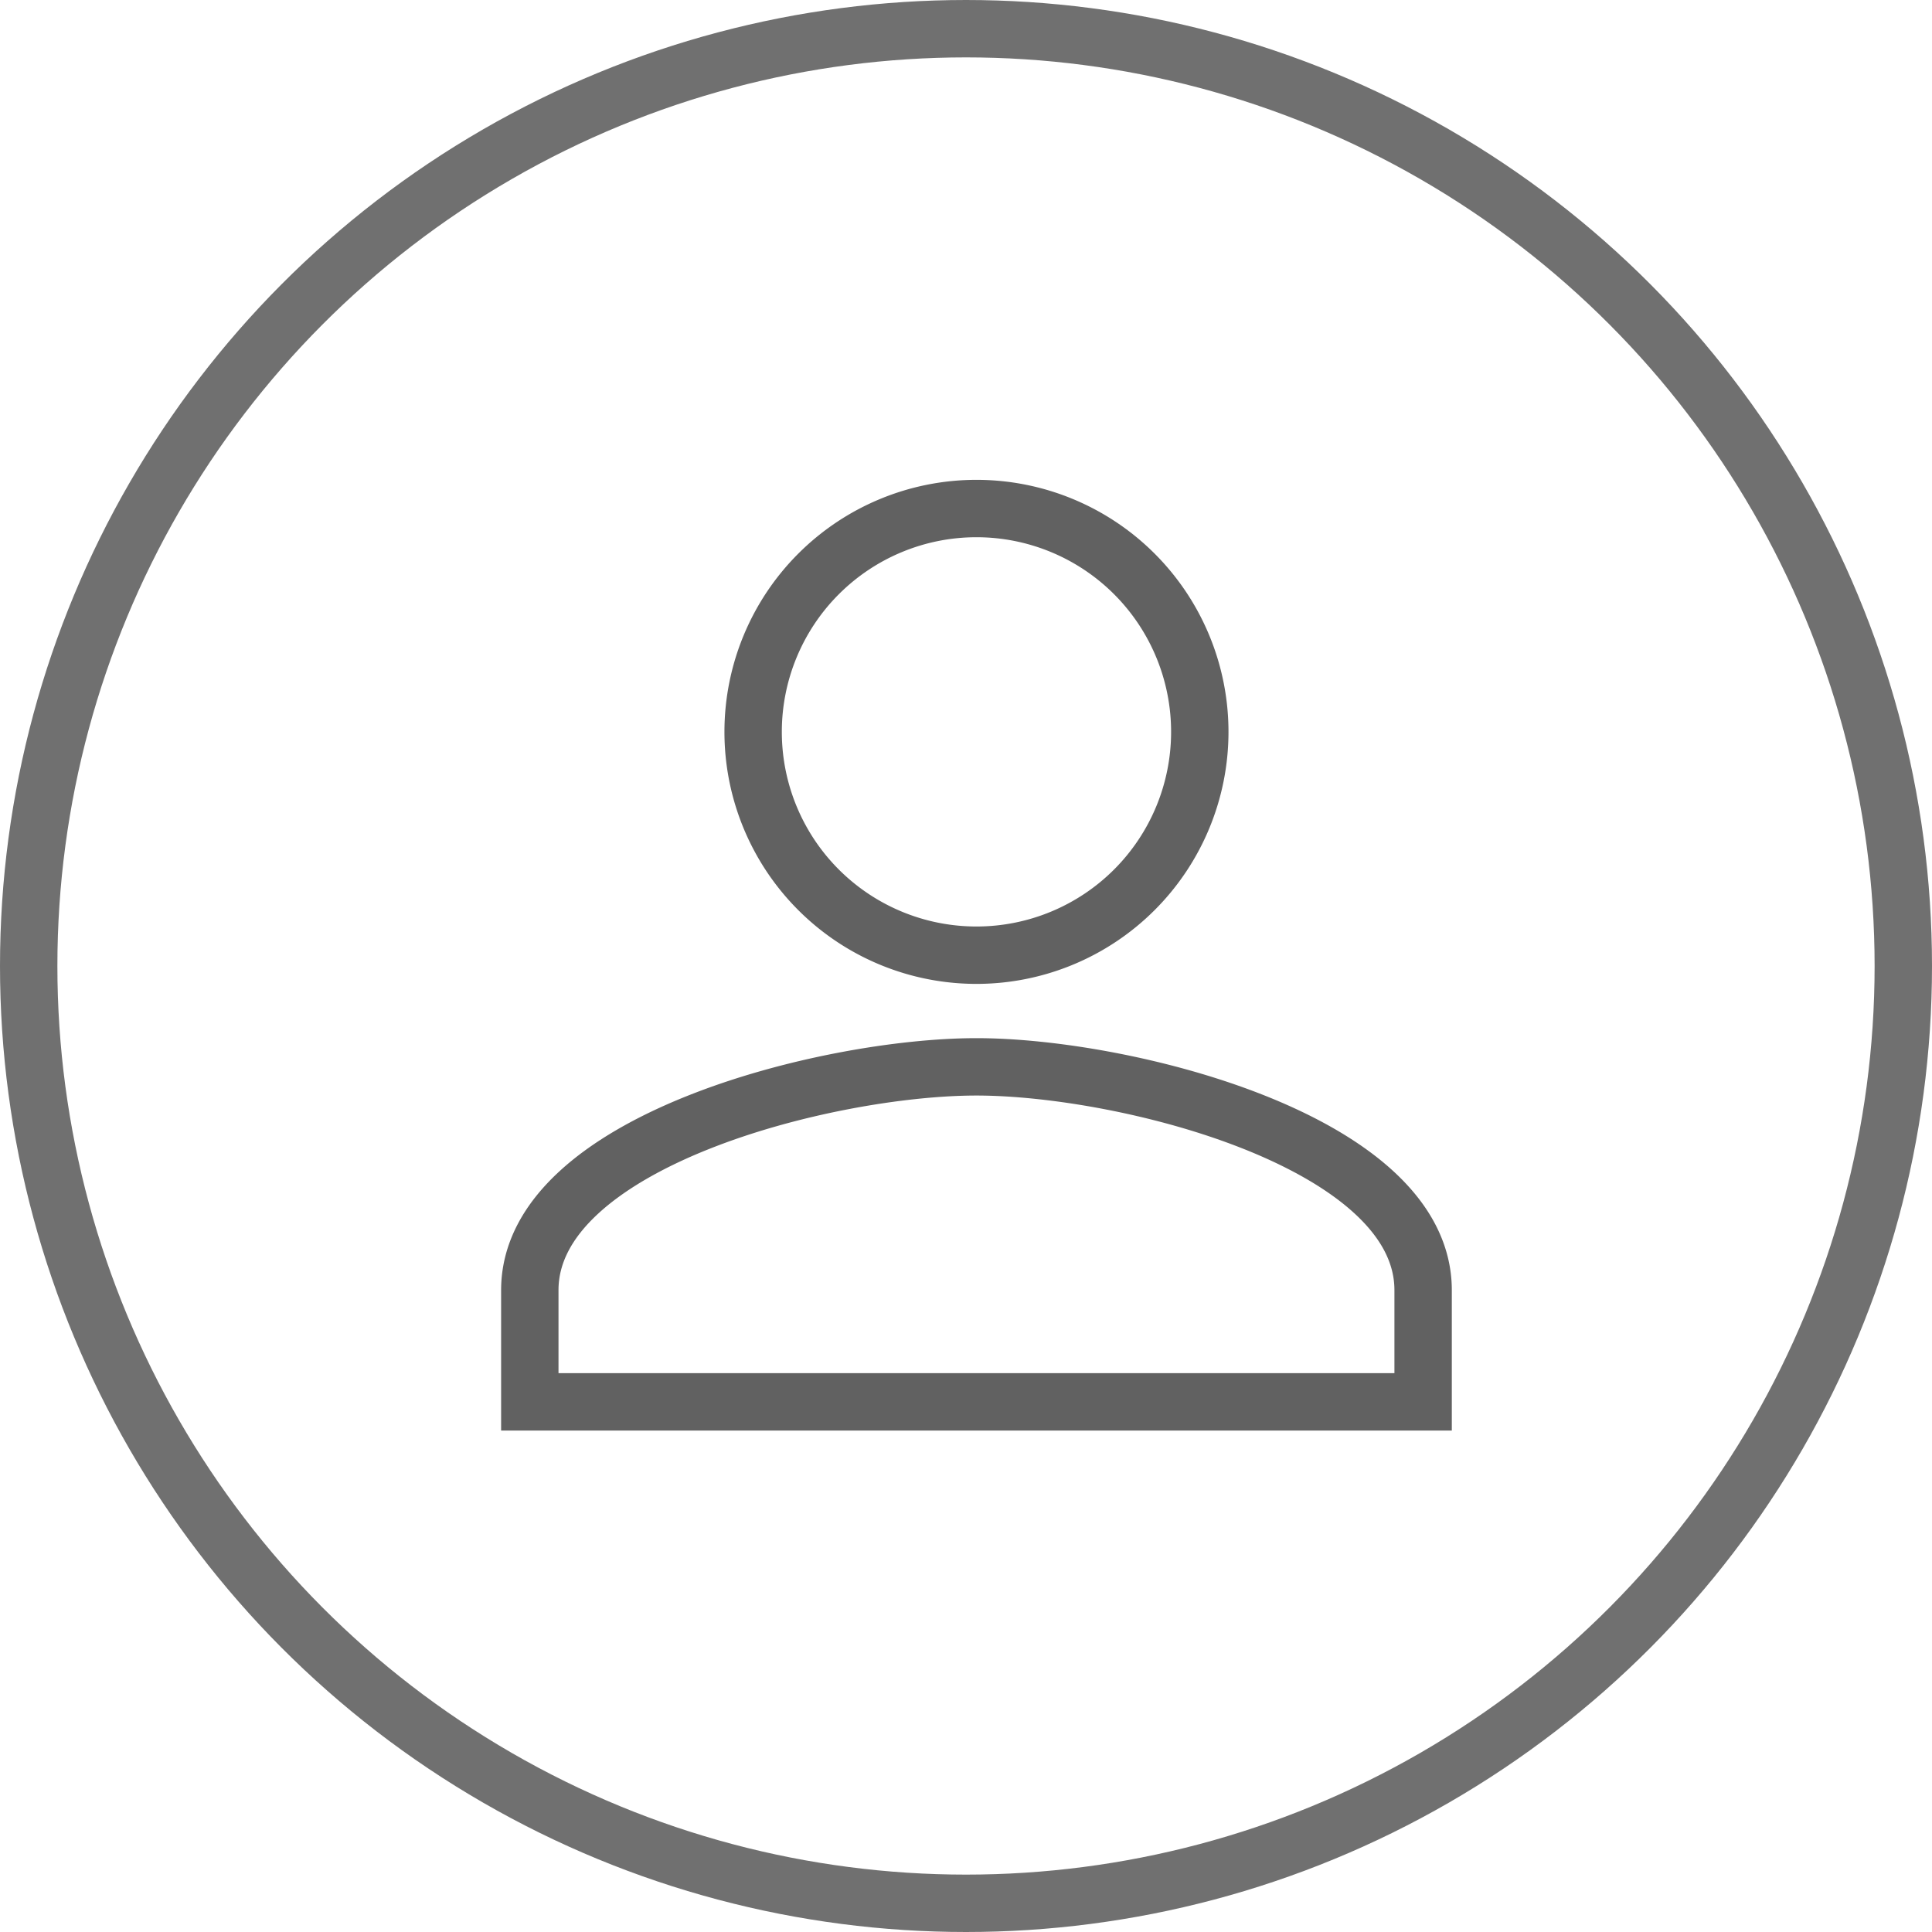 <svg xmlns="http://www.w3.org/2000/svg" width="101" height="101" viewBox="0 0 101 101">
  <g id="Group_29" data-name="Group 29" transform="translate(-3809 -1327)">
    <g id="Ellipse_61" data-name="Ellipse 61" transform="translate(3809 1327)" fill="none" stroke="#707070" stroke-width="3">
      <circle cx="50.5" cy="50.5" r="50.5" stroke="none"/>
      <circle cx="50.5" cy="50.5" r="49" fill="none"/>
    </g>
    <path id="Icon_material-person" data-name="Icon material-person" d="M29.35,29.35A11.675,11.675,0,1,0,17.675,17.675,11.672,11.672,0,0,0,29.35,29.35Zm0,5.837C21.557,35.187,6,39.1,6,46.862V52.7H52.7V46.862C52.7,39.1,37.143,35.187,29.35,35.187Z" transform="translate(3830.697 1347.585)" fill="none" stroke="#616161" stroke-width="3"/>
  </g>
</svg>
